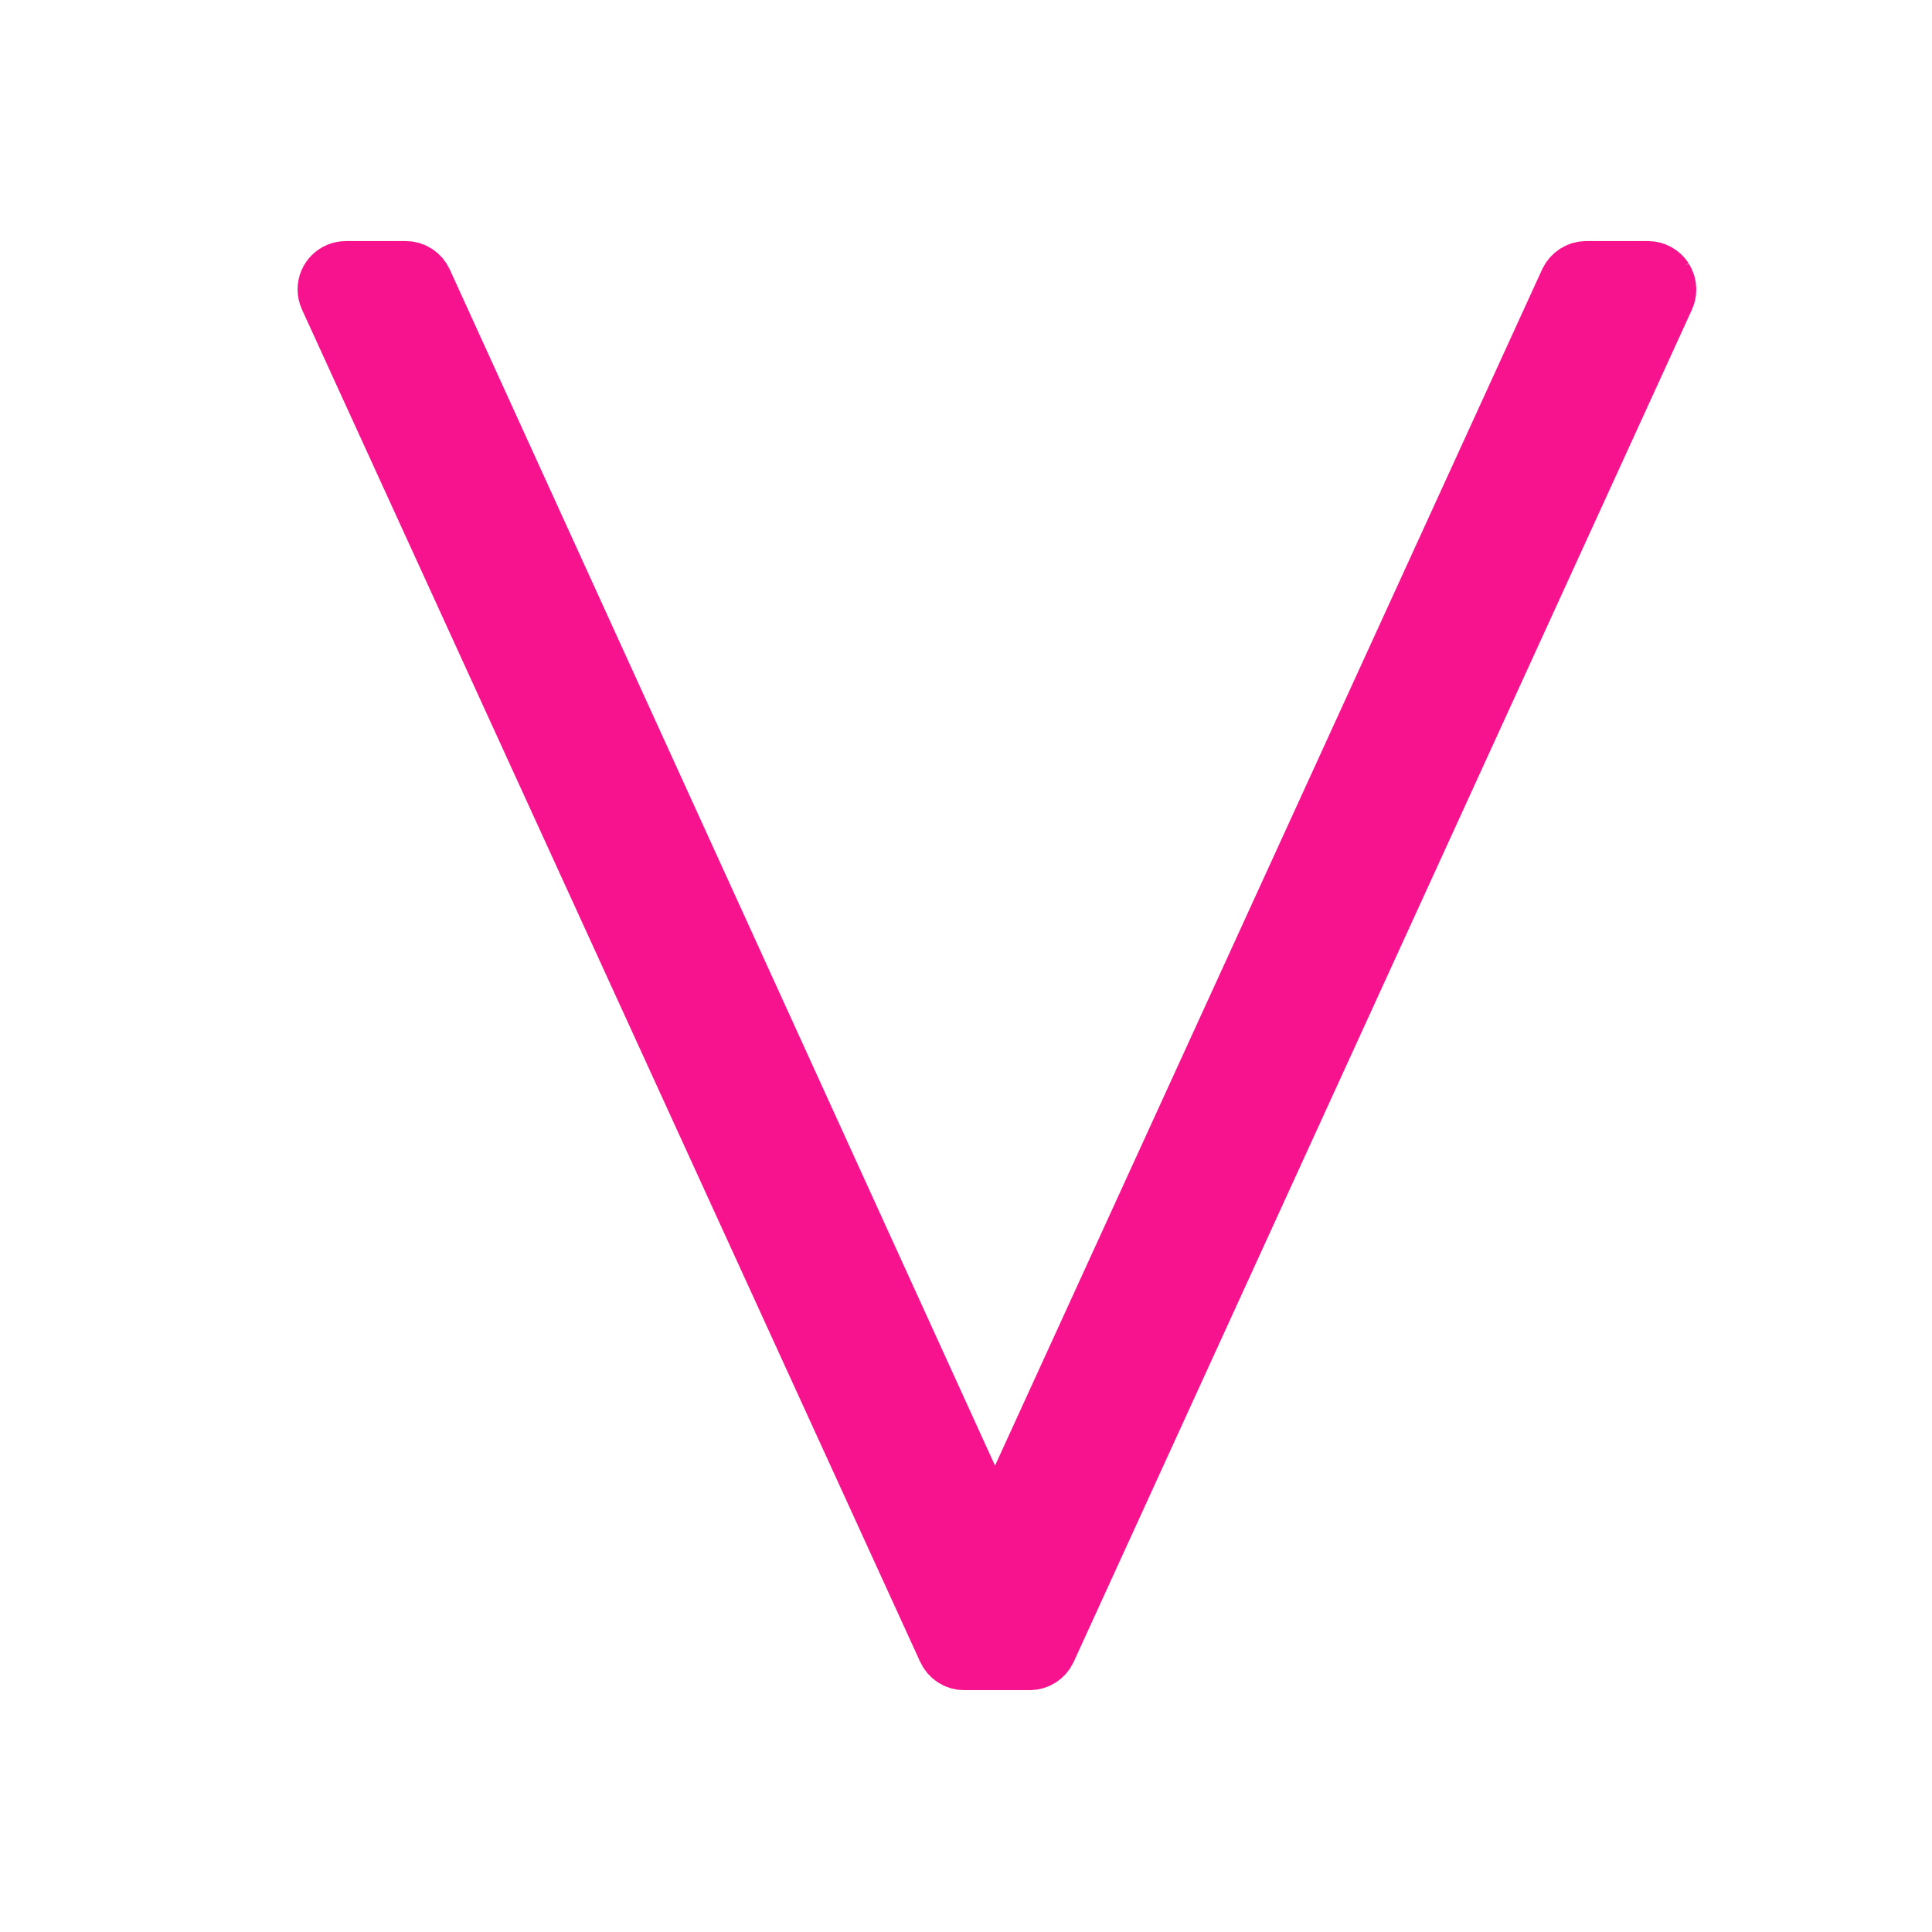 <!DOCTYPE svg PUBLIC "-//W3C//DTD SVG 1.1//EN" "http://www.w3.org/Graphics/SVG/1.1/DTD/svg11.dtd">
<!-- Uploaded to: SVG Repo, www.svgrepo.com, Transformed by: SVG Repo Mixer Tools -->
<svg fill="#f7138e" width="800px" height="800px" viewBox="0 0 32 32" version="1.1" xmlns="http://www.w3.org/2000/svg" stroke="#f7138e">
<g id="SVGRepo_bgCarrier" stroke-width="0"/>
<g id="SVGRepo_tracerCarrier" stroke-linecap="round" stroke-linejoin="round"/>
<g id="SVGRepo_iconCarrier"> <title>v</title> <path d="M27.549 4.631c-0.054-0.083-0.147-0.138-0.252-0.138-0 0-0 0-0 0h-1.025c-0.12 0-0.224 0.071-0.273 0.173l-0.001 0.002-9.518 20.811-9.486-20.81c-0.049-0.105-0.153-0.176-0.273-0.176-0 0-0 0-0 0h-0.992c-0.166 0-0.3 0.134-0.3 0.3 0 0.045 0.010 0.088 0.028 0.127l-0.001-0.002 10.24 22.4c0.048 0.105 0.152 0.176 0.272 0.176h1.088c0.12 0 0.224-0.071 0.272-0.174l0.001-0.002 10.241-22.4c0.016-0.036 0.026-0.079 0.026-0.123 0-0.061-0.018-0.117-0.048-0.165l0.001 0.001z"/> </g>
</svg>